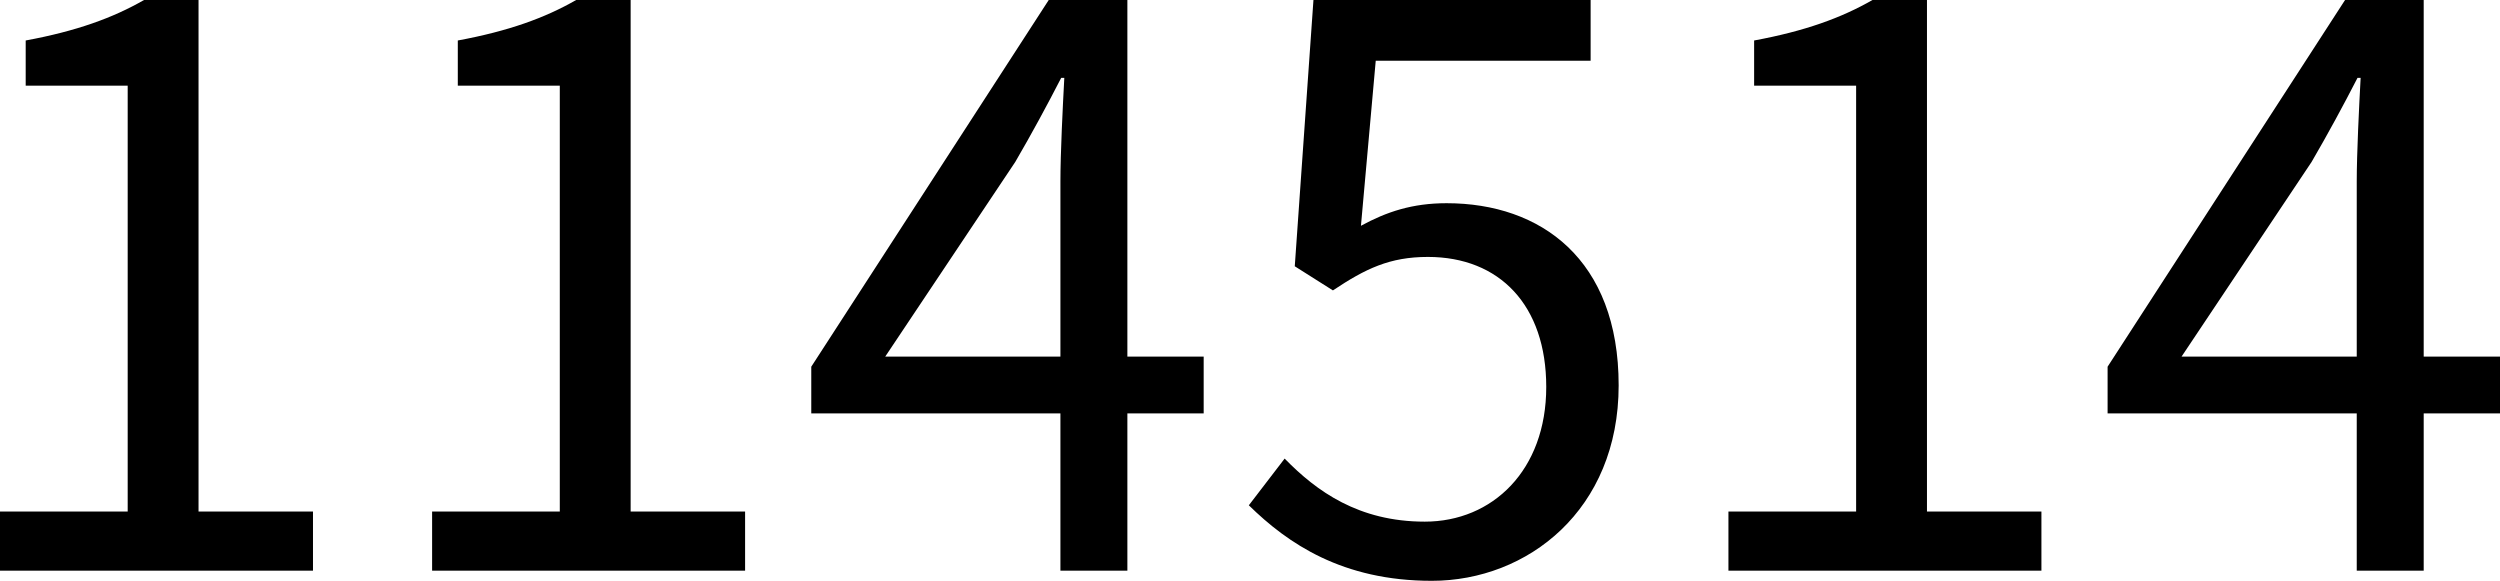 <svg xmlns="http://www.w3.org/2000/svg" xmlns:xlink="http://www.w3.org/1999/xlink" width="231.192" height="53.712" viewBox="0 0 231.192 53.712" fill="none">
<g >
<path     fill="#000000"  d="M1.43051e-06 52.776L28.944 52.776L28.944 47.304L18.36 47.304L18.36 -3.8147e-06L13.32 -3.8147e-06C10.44 1.656 7.056 2.88 2.376 3.744L2.376 7.92L11.808 7.92L11.808 47.304L1.43051e-06 47.304L1.43051e-06 52.776ZM39.96 52.776L68.904 52.776L68.904 47.304L58.32 47.304L58.32 -3.8147e-06L53.28 -3.8147e-06C50.4 1.656 47.016 2.88 42.336 3.744L42.336 7.92L51.768 7.92L51.768 47.304L39.96 47.304L39.96 52.776ZM98.064 52.776L104.256 52.776L104.256 38.232L111.312 38.232L111.312 32.976L104.256 32.976L104.256 -3.8147e-06L96.984 -3.8147e-06L75.024 33.912L75.024 38.232L98.064 38.232L98.064 52.776ZM98.064 32.976L81.864 32.976L93.888 14.976C95.4 12.384 96.84 9.72 98.136 7.2L98.424 7.2C98.28 9.864 98.064 14.184 98.064 16.776L98.064 32.976ZM132.408 53.712C141.264 53.712 149.688 47.16 149.688 35.64C149.688 23.976 142.488 18.792 133.776 18.792C130.608 18.792 128.232 19.584 125.856 20.88L127.224 5.616L147.096 5.616L147.096 -3.8147e-06L121.464 -3.8147e-06L119.736 24.624L123.264 26.856C126.288 24.84 128.52 23.76 132.048 23.76C138.672 23.76 142.992 28.224 142.992 35.784C142.992 43.488 138.024 48.24 131.76 48.24C125.64 48.24 121.752 45.432 118.8 42.408L115.488 46.728C119.088 50.256 124.128 53.712 132.408 53.712ZM159.84 52.776L188.784 52.776L188.784 47.304L178.2 47.304L178.2 -3.8147e-06L173.16 -3.8147e-06C170.28 1.656 166.896 2.88 162.216 3.744L162.216 7.92L171.648 7.92L171.648 47.304L159.84 47.304L159.84 52.776ZM217.944 52.776L224.136 52.776L224.136 38.232L231.192 38.232L231.192 32.976L224.136 32.976L224.136 -3.8147e-06L216.864 -3.8147e-06L194.904 33.912L194.904 38.232L217.944 38.232L217.944 52.776ZM217.944 32.976L201.744 32.976L213.768 14.976C215.28 12.384 216.72 9.72 218.016 7.2L218.304 7.2C218.16 9.864 217.944 14.184 217.944 16.776L217.944 32.976Z">
</path>
</g>
</svg>
